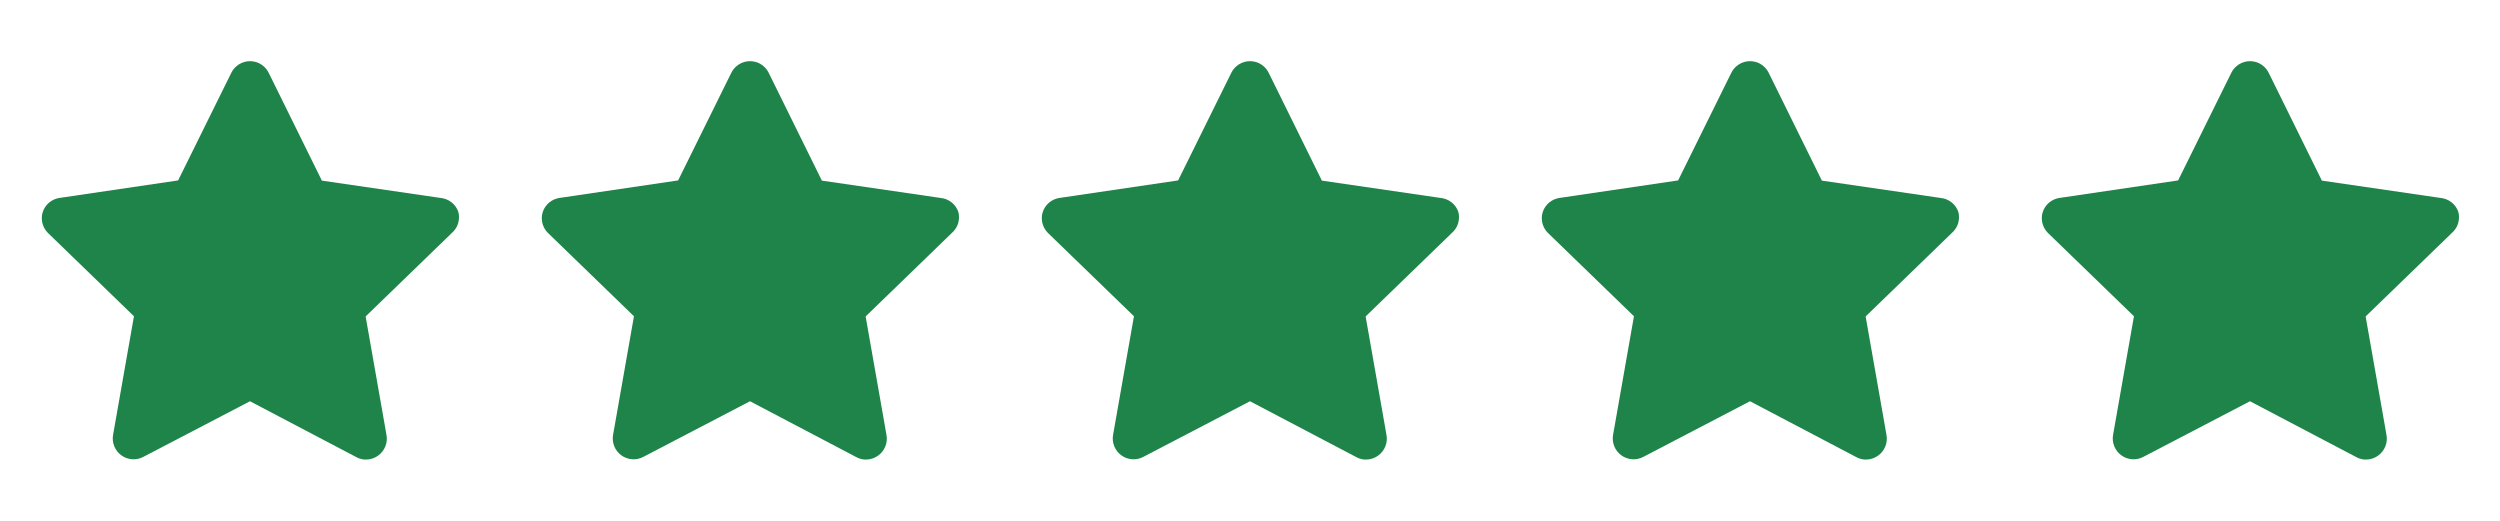 <svg width="120" height="25" viewBox="0 0 120 25" fill="none" xmlns="http://www.w3.org/2000/svg">
<path d="M22 10.17C21.937 9.987 21.822 9.826 21.669 9.708C21.517 9.589 21.333 9.517 21.14 9.5L15.45 8.67L12.9 3.5C12.818 3.331 12.69 3.188 12.531 3.089C12.372 2.989 12.188 2.936 12 2.936C11.812 2.936 11.628 2.989 11.469 3.089C11.31 3.188 11.182 3.331 11.1 3.5L8.55 8.66L2.86 9.5C2.675 9.526 2.501 9.604 2.358 9.724C2.215 9.844 2.108 10.002 2.05 10.18C1.997 10.354 1.992 10.539 2.036 10.715C2.08 10.891 2.171 11.052 2.3 11.18L6.43 15.18L5.43 20.86C5.394 21.047 5.413 21.241 5.484 21.419C5.555 21.596 5.675 21.749 5.83 21.86C5.981 21.968 6.16 22.032 6.345 22.044C6.53 22.057 6.716 22.017 6.88 21.93L12 19.26L17.1 21.94C17.24 22.019 17.399 22.061 17.56 22.06C17.772 22.061 17.978 21.994 18.15 21.87C18.305 21.759 18.425 21.606 18.496 21.428C18.567 21.251 18.586 21.058 18.55 20.87L17.55 15.19L21.68 11.19C21.824 11.068 21.931 10.907 21.988 10.726C22.044 10.546 22.049 10.353 22 10.17ZM15.85 14.17C15.733 14.284 15.645 14.424 15.594 14.579C15.544 14.734 15.532 14.899 15.56 15.06L16.28 19.25L12.52 17.25C12.375 17.173 12.214 17.133 12.05 17.133C11.886 17.133 11.725 17.173 11.58 17.25L7.82 19.25L8.54 15.06C8.568 14.899 8.556 14.734 8.506 14.579C8.455 14.424 8.367 14.284 8.25 14.17L5.25 11.17L9.46 10.56C9.622 10.537 9.776 10.476 9.908 10.38C10.041 10.284 10.148 10.157 10.22 10.01L12 6.2L13.88 10.02C13.952 10.167 14.059 10.294 14.191 10.39C14.324 10.486 14.478 10.547 14.64 10.57L18.85 11.18L15.85 14.17Z" fill="#1E8449"/>
<path d="M9.75 9.5L3.75 11L7.5 14.75L6.75 20.75L12 18.5L17.25 20.75L16.5 14.75L20.25 11L15 9.5L12 5L9.75 9.5Z" fill="#1E8449"/>
<path d="M46 10.17C45.937 9.987 45.822 9.826 45.669 9.708C45.517 9.589 45.333 9.517 45.14 9.5L39.45 8.67L36.9 3.5C36.818 3.331 36.69 3.188 36.531 3.089C36.372 2.989 36.188 2.936 36 2.936C35.812 2.936 35.628 2.989 35.469 3.089C35.31 3.188 35.182 3.331 35.1 3.5L32.55 8.66L26.86 9.5C26.675 9.526 26.501 9.604 26.358 9.724C26.215 9.844 26.108 10.002 26.05 10.18C25.997 10.354 25.992 10.539 26.036 10.715C26.08 10.891 26.171 11.052 26.3 11.18L30.43 15.18L29.43 20.86C29.394 21.047 29.413 21.241 29.484 21.419C29.555 21.596 29.675 21.749 29.83 21.86C29.981 21.968 30.16 22.032 30.345 22.044C30.53 22.057 30.716 22.017 30.88 21.93L36 19.26L41.1 21.94C41.24 22.019 41.399 22.061 41.56 22.06C41.772 22.061 41.978 21.994 42.15 21.87C42.305 21.759 42.425 21.606 42.496 21.428C42.567 21.251 42.586 21.058 42.55 20.87L41.55 15.19L45.68 11.19C45.824 11.068 45.931 10.907 45.988 10.726C46.044 10.546 46.049 10.353 46 10.17ZM39.85 14.17C39.733 14.284 39.645 14.424 39.594 14.579C39.544 14.734 39.532 14.899 39.56 15.06L40.28 19.25L36.52 17.25C36.375 17.173 36.214 17.133 36.05 17.133C35.886 17.133 35.725 17.173 35.58 17.25L31.82 19.25L32.54 15.06C32.568 14.899 32.556 14.734 32.505 14.579C32.455 14.424 32.367 14.284 32.25 14.17L29.25 11.17L33.46 10.56C33.622 10.537 33.776 10.476 33.908 10.38C34.041 10.284 34.148 10.157 34.22 10.01L36 6.2L37.88 10.02C37.952 10.167 38.059 10.294 38.191 10.39C38.324 10.486 38.478 10.547 38.64 10.57L42.85 11.18L39.85 14.17Z" fill="#1E8449"/>
<path d="M33.75 9.5L27.75 11L31.5 14.75L30.75 20.75L36 18.5L41.25 20.75L40.5 14.75L44.25 11L39 9.5L36 5L33.75 9.5Z" fill="#1E8449"/>
<path d="M70 10.17C69.937 9.987 69.822 9.826 69.669 9.708C69.517 9.589 69.333 9.517 69.14 9.5L63.45 8.67L60.9 3.5C60.818 3.331 60.69 3.188 60.531 3.089C60.372 2.989 60.188 2.936 60 2.936C59.812 2.936 59.628 2.989 59.469 3.089C59.31 3.188 59.182 3.331 59.1 3.5L56.55 8.66L50.86 9.5C50.675 9.526 50.501 9.604 50.358 9.724C50.215 9.844 50.108 10.002 50.05 10.18C49.997 10.354 49.992 10.539 50.036 10.715C50.08 10.891 50.171 11.052 50.3 11.18L54.43 15.18L53.43 20.86C53.394 21.047 53.413 21.241 53.484 21.419C53.555 21.596 53.675 21.749 53.83 21.86C53.981 21.968 54.16 22.032 54.345 22.044C54.531 22.057 54.716 22.017 54.88 21.93L60 19.26L65.1 21.94C65.24 22.019 65.399 22.061 65.56 22.06C65.772 22.061 65.978 21.994 66.15 21.87C66.305 21.759 66.425 21.606 66.496 21.428C66.567 21.251 66.586 21.058 66.55 20.87L65.55 15.19L69.68 11.19C69.824 11.068 69.931 10.907 69.988 10.726C70.044 10.546 70.049 10.353 70 10.17ZM63.85 14.17C63.733 14.284 63.645 14.424 63.594 14.579C63.544 14.734 63.532 14.899 63.56 15.06L64.28 19.25L60.52 17.25C60.375 17.173 60.214 17.133 60.05 17.133C59.886 17.133 59.725 17.173 59.58 17.25L55.82 19.25L56.54 15.06C56.568 14.899 56.556 14.734 56.505 14.579C56.455 14.424 56.367 14.284 56.25 14.17L53.25 11.17L57.46 10.56C57.622 10.537 57.776 10.476 57.908 10.38C58.041 10.284 58.148 10.157 58.22 10.01L60 6.2L61.88 10.02C61.952 10.167 62.059 10.294 62.191 10.39C62.324 10.486 62.478 10.547 62.64 10.57L66.85 11.18L63.85 14.17Z" fill="#1E8449"/>
<path d="M57.75 9.5L51.75 11L55.5 14.75L54.75 20.75L60 18.5L65.25 20.75L64.5 14.75L68.25 11L63 9.5L60 5L57.75 9.5Z" fill="#1E8449"/>
<path d="M94 10.17C93.937 9.987 93.822 9.826 93.669 9.708C93.517 9.589 93.333 9.517 93.14 9.5L87.45 8.67L84.9 3.5C84.818 3.331 84.69 3.188 84.531 3.089C84.372 2.989 84.188 2.936 84 2.936C83.812 2.936 83.628 2.989 83.469 3.089C83.31 3.188 83.182 3.331 83.1 3.5L80.55 8.66L74.86 9.5C74.675 9.526 74.501 9.604 74.358 9.724C74.215 9.844 74.108 10.002 74.05 10.18C73.997 10.354 73.992 10.539 74.036 10.715C74.08 10.891 74.171 11.052 74.3 11.18L78.43 15.18L77.43 20.86C77.394 21.047 77.413 21.241 77.484 21.419C77.555 21.596 77.675 21.749 77.83 21.86C77.981 21.968 78.16 22.032 78.345 22.044C78.531 22.057 78.716 22.017 78.88 21.93L84 19.26L89.1 21.94C89.24 22.019 89.399 22.061 89.56 22.06C89.772 22.061 89.978 21.994 90.15 21.87C90.305 21.759 90.425 21.606 90.496 21.428C90.567 21.251 90.586 21.058 90.55 20.87L89.55 15.19L93.68 11.19C93.824 11.068 93.931 10.907 93.988 10.726C94.044 10.546 94.049 10.353 94 10.17ZM87.85 14.17C87.733 14.284 87.645 14.424 87.594 14.579C87.544 14.734 87.532 14.899 87.56 15.06L88.28 19.25L84.52 17.25C84.375 17.173 84.214 17.133 84.05 17.133C83.886 17.133 83.725 17.173 83.58 17.25L79.82 19.25L80.54 15.06C80.568 14.899 80.556 14.734 80.505 14.579C80.455 14.424 80.367 14.284 80.25 14.17L77.25 11.17L81.46 10.56C81.622 10.537 81.776 10.476 81.909 10.38C82.041 10.284 82.148 10.157 82.22 10.01L84 6.2L85.88 10.02C85.952 10.167 86.059 10.294 86.192 10.39C86.324 10.486 86.478 10.547 86.64 10.57L90.85 11.18L87.85 14.17Z" fill="#1E8449"/>
<path d="M81.75 9.5L75.75 11L79.5 14.75L78.75 20.75L84 18.5L89.25 20.75L88.5 14.75L92.25 11L87 9.5L84 5L81.75 9.5Z" fill="#1E8449"/>
<path d="M118 10.17C117.937 9.987 117.822 9.826 117.669 9.708C117.517 9.589 117.333 9.517 117.14 9.5L111.45 8.67L108.9 3.5C108.818 3.331 108.69 3.188 108.531 3.089C108.372 2.989 108.188 2.936 108 2.936C107.812 2.936 107.628 2.989 107.469 3.089C107.31 3.188 107.182 3.331 107.1 3.5L104.55 8.66L98.86 9.5C98.675 9.526 98.501 9.604 98.358 9.724C98.215 9.844 98.108 10.002 98.05 10.18C97.997 10.354 97.992 10.539 98.036 10.715C98.08 10.891 98.171 11.052 98.3 11.18L102.43 15.18L101.43 20.86C101.394 21.047 101.413 21.241 101.484 21.419C101.555 21.596 101.675 21.749 101.83 21.86C101.981 21.968 102.16 22.032 102.345 22.044C102.53 22.057 102.716 22.017 102.88 21.93L108 19.26L113.1 21.94C113.24 22.019 113.399 22.061 113.56 22.06C113.772 22.061 113.978 21.994 114.15 21.87C114.305 21.759 114.425 21.606 114.496 21.428C114.567 21.251 114.586 21.058 114.55 20.87L113.55 15.19L117.68 11.19C117.824 11.068 117.931 10.907 117.988 10.726C118.044 10.546 118.049 10.353 118 10.17ZM111.85 14.17C111.733 14.284 111.645 14.424 111.594 14.579C111.544 14.734 111.532 14.899 111.56 15.06L112.28 19.25L108.52 17.25C108.375 17.173 108.214 17.133 108.05 17.133C107.886 17.133 107.725 17.173 107.58 17.25L103.82 19.25L104.54 15.06C104.568 14.899 104.556 14.734 104.506 14.579C104.455 14.424 104.367 14.284 104.25 14.17L101.25 11.17L105.46 10.56C105.622 10.537 105.776 10.476 105.908 10.38C106.041 10.284 106.148 10.157 106.22 10.01L108 6.2L109.88 10.02C109.952 10.167 110.059 10.294 110.191 10.39C110.324 10.486 110.478 10.547 110.64 10.57L114.85 11.18L111.85 14.17Z" fill="#1E8449"/>
<path d="M105.75 9.5L99.75 11L103.5 14.75L102.75 20.75L108 18.5L113.25 20.75L112.5 14.75L116.25 11L111 9.5L108 5L105.75 9.5Z" fill="#1E8449"/>
</svg>
